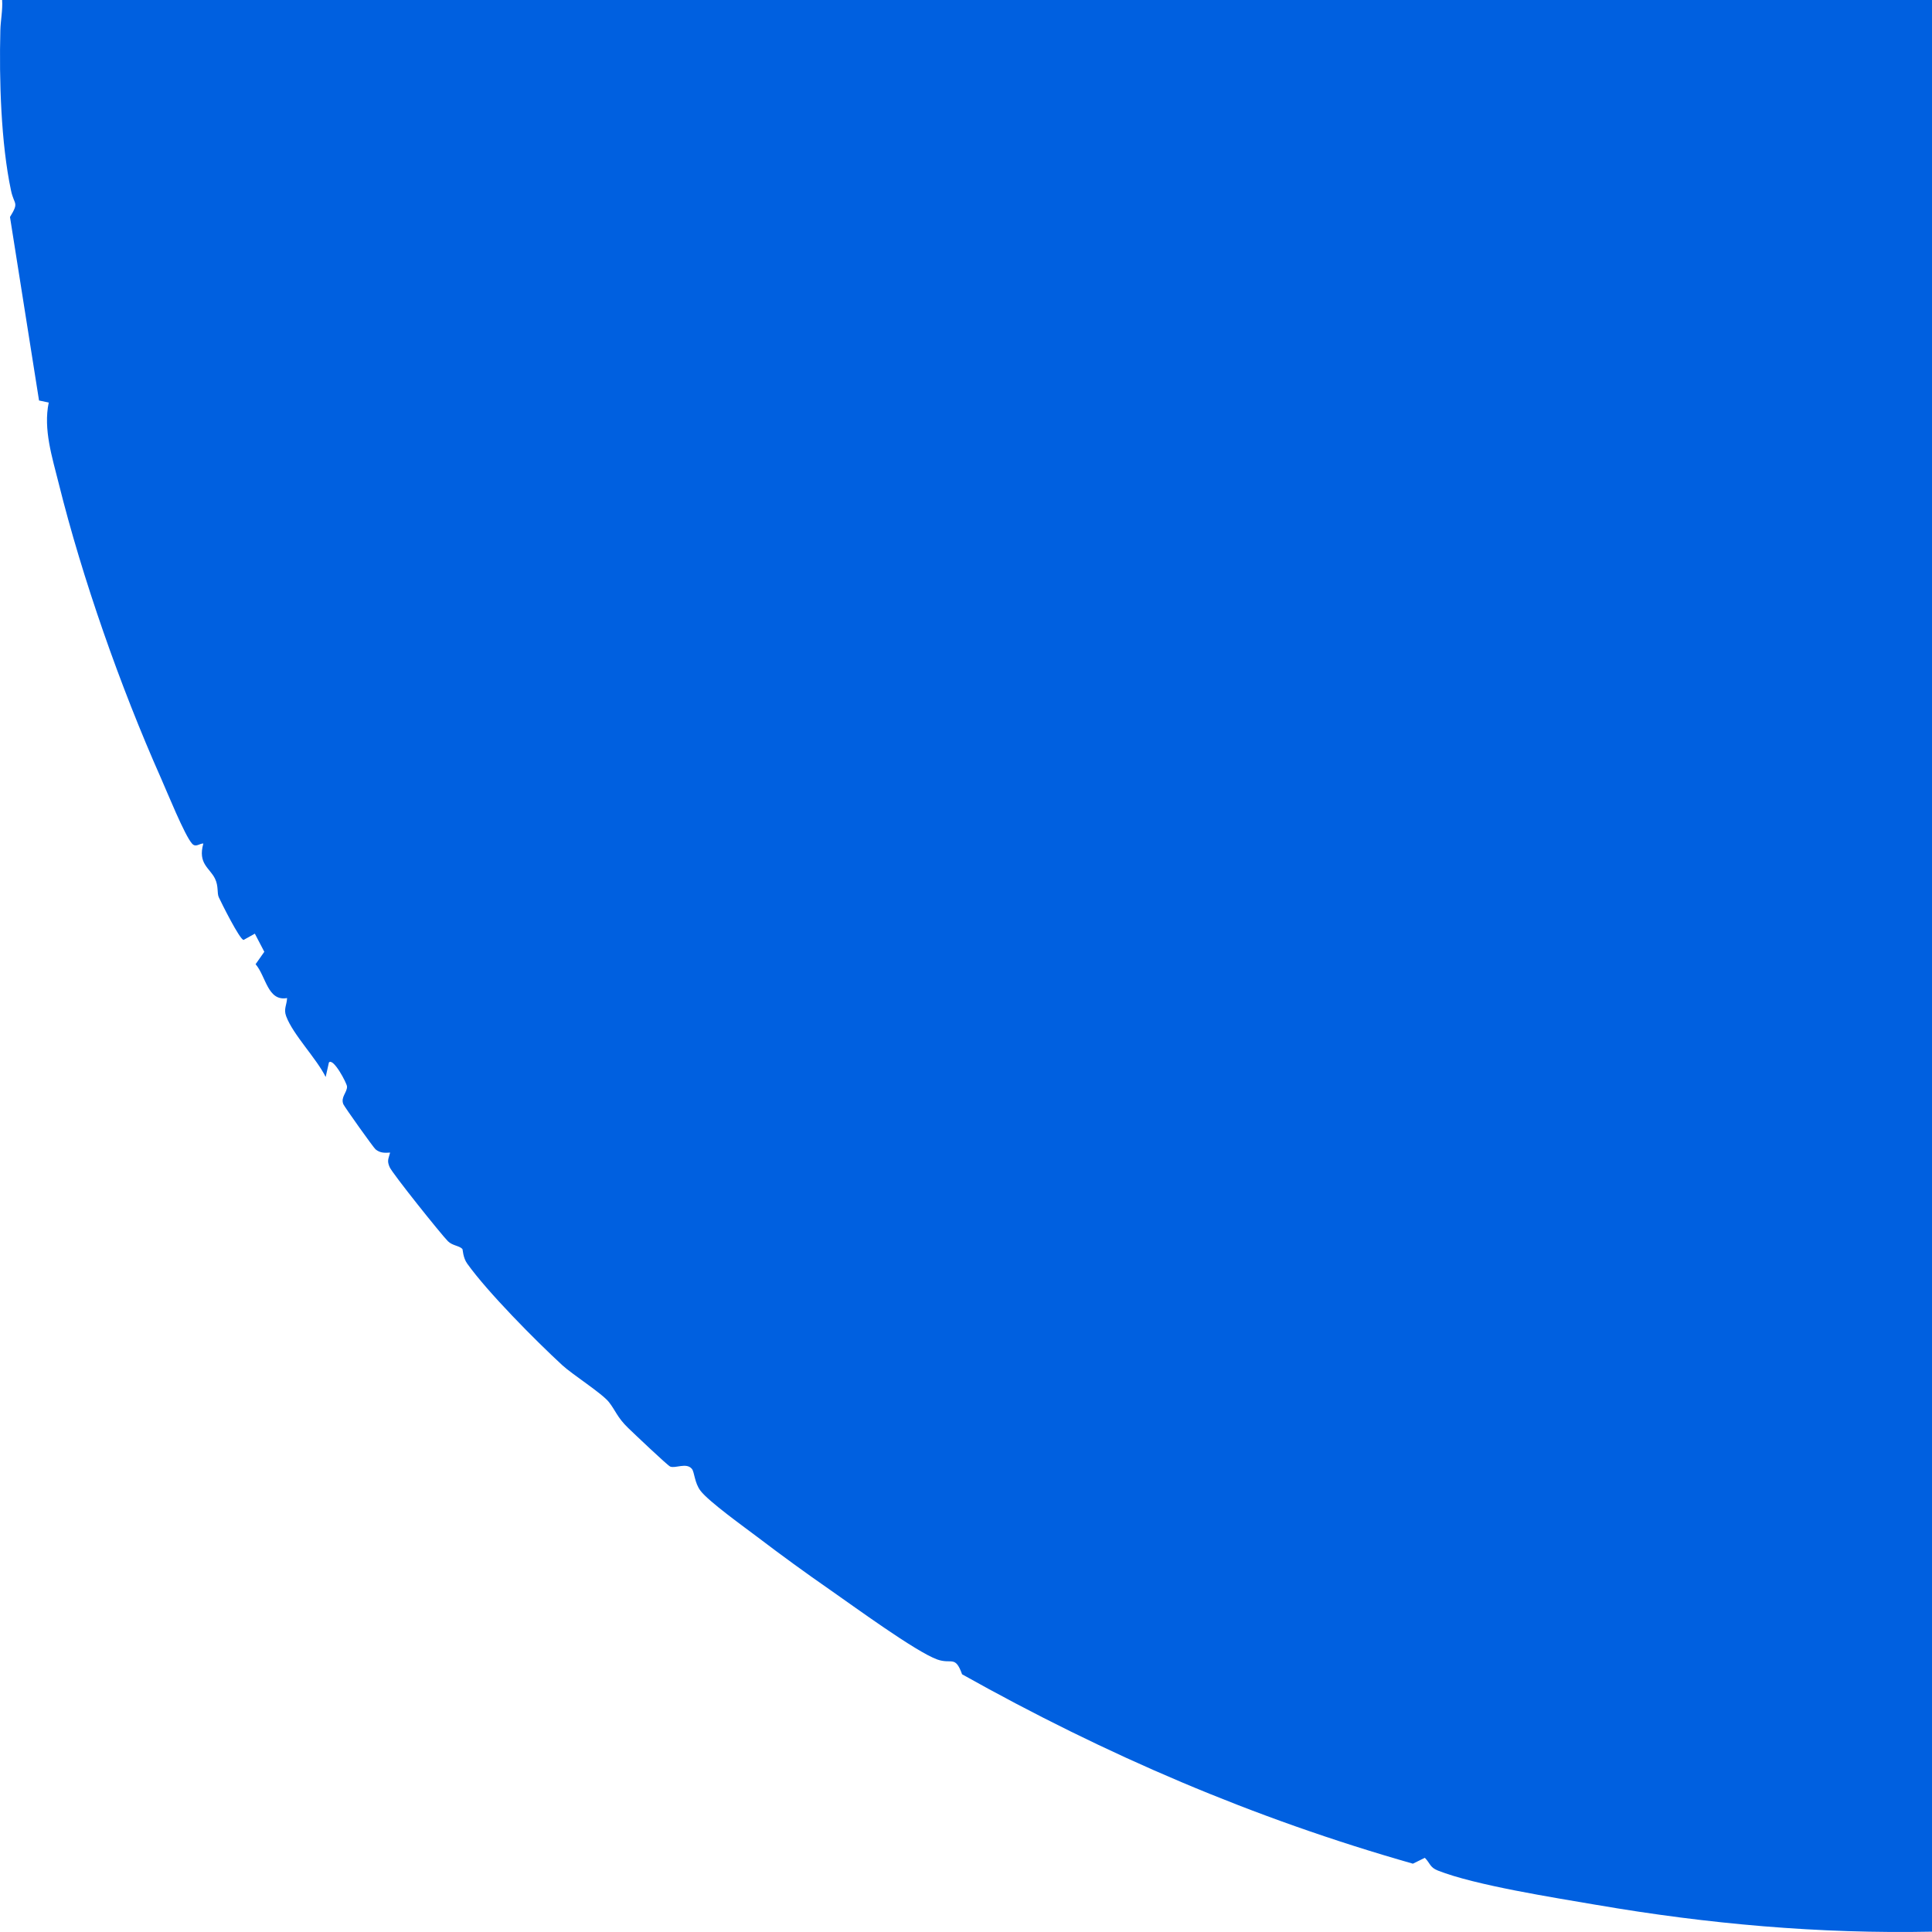 <?xml version="1.0" encoding="UTF-8"?><svg id="artwork" xmlns="http://www.w3.org/2000/svg" viewBox="0 0 1000 1000"><defs><style>.cls-1{fill:#0060e0;}</style></defs><path class="cls-1" d="M826.4,985.98c-21.81-3.76-62.85-10.14-82.18-17.79-4.19-1.66-3.99-3.86-6.74-6.59l-6.16,3.04c-82.45-23.43-158.87-56.28-233.34-98.02-3.61-10.01-5.35-5.04-12.79-7.65-11.02-3.88-43.94-28.01-55.57-36.08-12.84-8.91-24.84-17.65-37.62-27.36-6.78-5.14-25.09-18.25-29.41-23.9-3.15-4.12-3.1-9.67-4.47-11.34-2.83-3.43-8.54-.09-11.23-1.2-1.37-.56-18.95-17.26-21.78-20-5.64-5.45-6.51-9.02-9.92-13.35-3.61-4.58-18.94-14.3-24.19-19.15-13.87-12.8-38.54-37.67-49.17-52.54-2.27-3.18-2.23-7.26-2.49-7.56-1.58-1.75-5.15-1.69-7.5-4.04-3.44-3.44-28.68-34.98-30.15-38.32-1.5-3.42-.6-4.26.23-7.55-2.85.17-5.13.28-7.52-1.67-1.11-.91-16.16-22.07-16.7-23.4-1.45-3.66,2.02-6.07,1.92-9.13-.06-1.66-7.07-15.01-9.37-12.45l-1.68,7.51c-4.82-9.71-16.82-21.78-20.43-31.39-1.43-3.8.3-5.82.46-9.45-10.09,1.81-10.85-11.17-16.3-17.53l4.51-6.42-4.9-9.39-5.82,3.25c-1.96-.07-11.4-18.96-12.84-22.09-1.01-2.19-.02-5.65-1.97-9.64-2.73-5.59-8.99-7.68-6.02-18.18-1.98-.05-3.91,2.18-5.8.12-3.85-4.19-13.08-27.07-16.15-33.97-21.1-47.5-40.71-103.47-52.88-152.39-3.4-13.65-8.1-28.12-5.2-42l-5.02-1.06L5.17,112.32c4.85-7.91,2.17-6.04.55-13.63C.49,74.07-.47,41.24.18,15.76.31,10.51,1.44,5.29,1.1,0h998.9s0,999.83,0,999.83c-58.15,1.19-116.36-4-173.6-13.86Z"/></svg>
